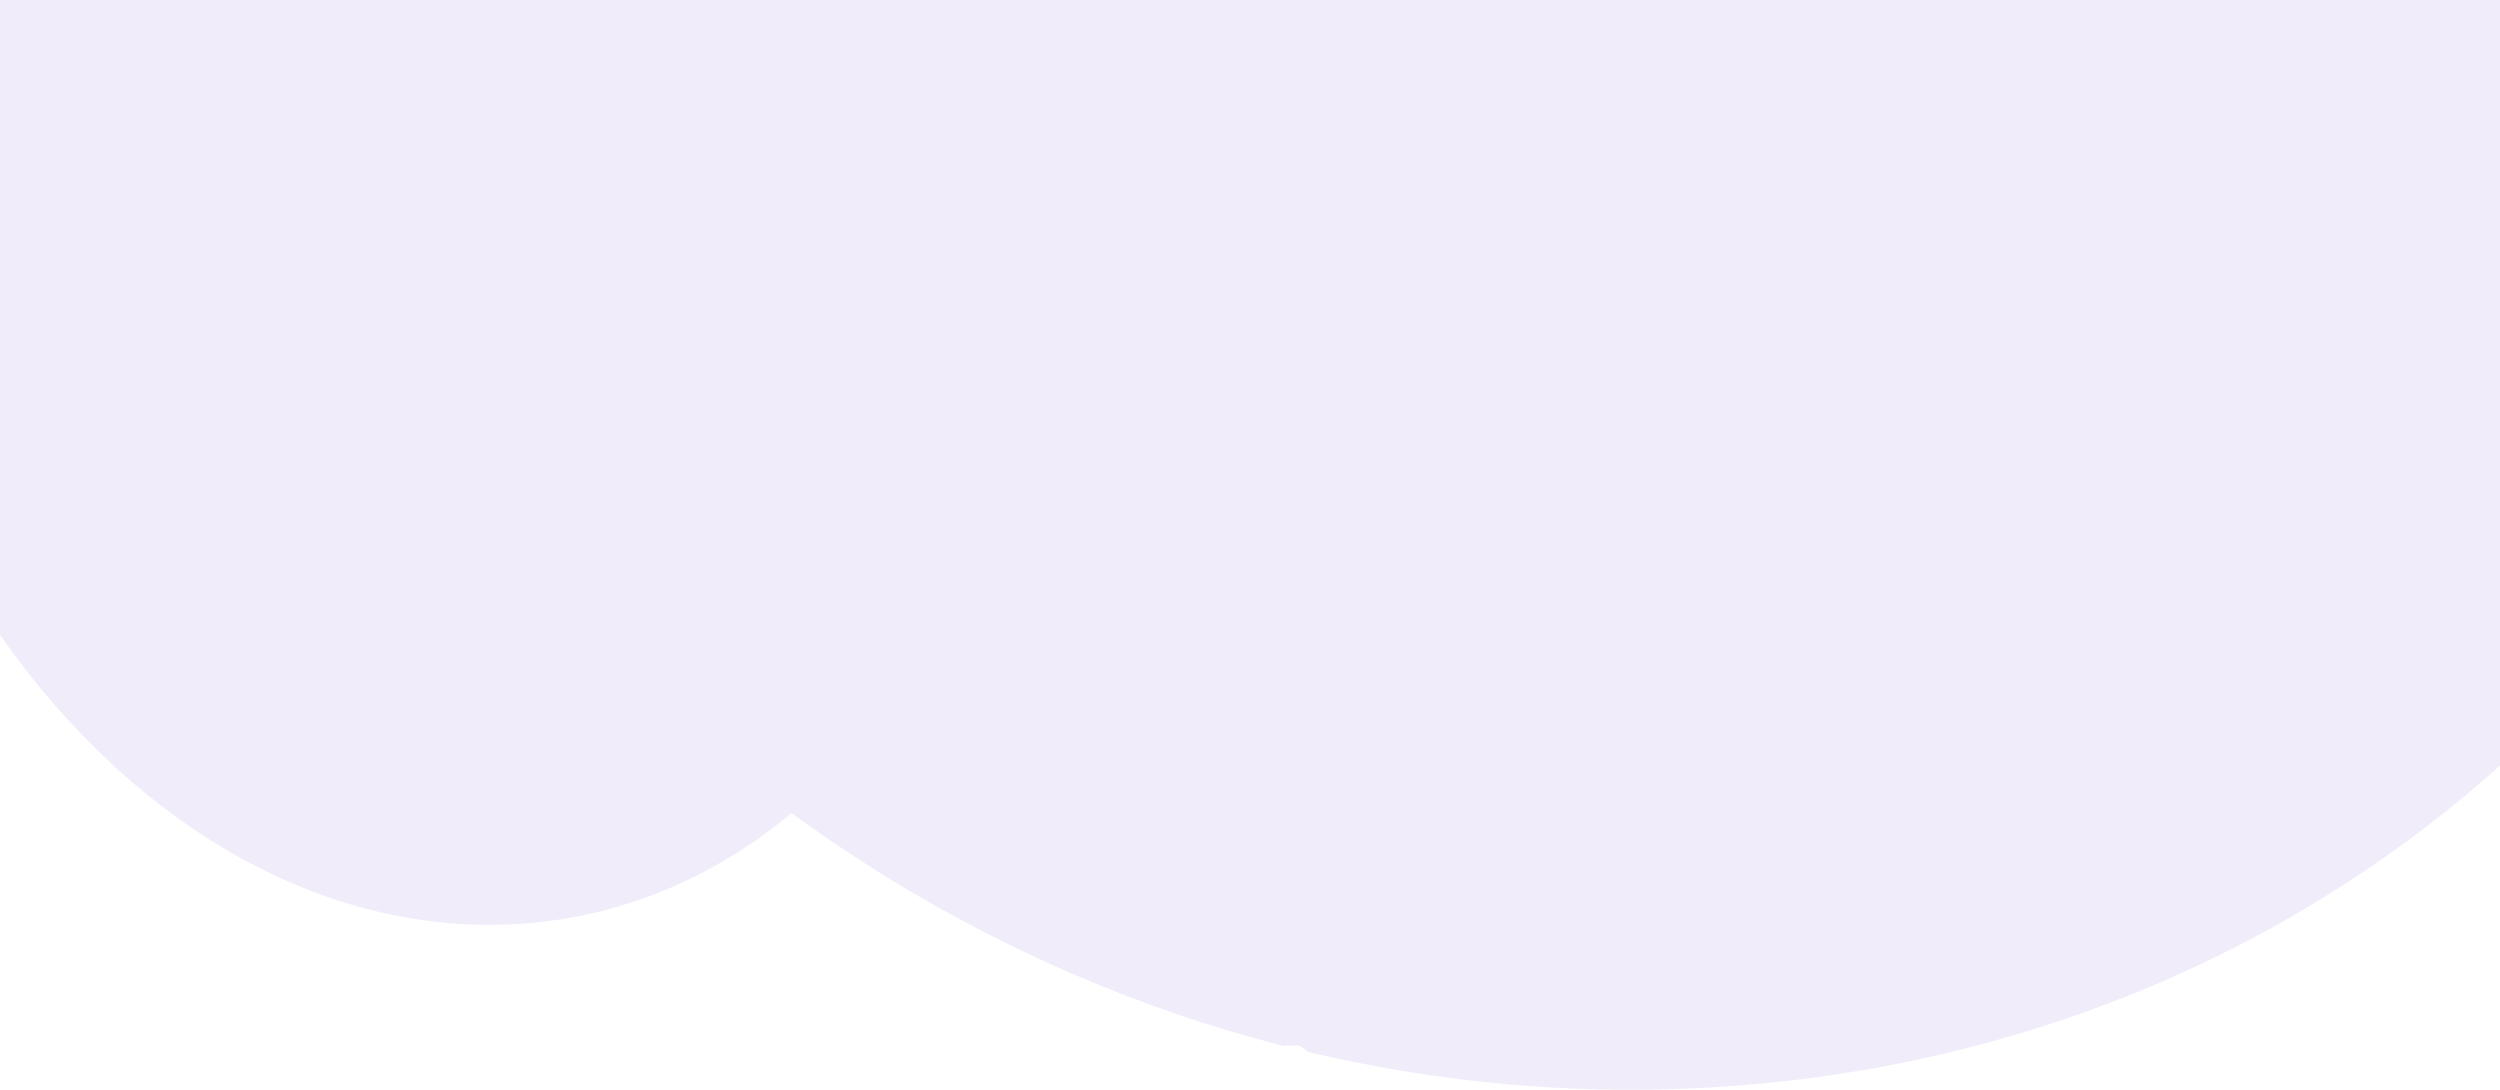 <svg width="390" height="170" viewBox="0 0 390 170" fill="none" xmlns="http://www.w3.org/2000/svg">
<path opacity="0.1" d="M-76.88 -82.882C-78.041 -94.165 -77.973 -105.466 -76.675 -116.534C-76.239 -120.259 -75.664 -123.918 -74.95 -127.51C-74.078 -131.938 -72.991 -136.293 -71.693 -140.557C-71.038 -142.71 -70.329 -144.826 -69.568 -146.907C-70.763 -158.478 -69.81 -170.028 -66.767 -180.827C-61.248 -200.202 -49.523 -216.213 -33.725 -225.943C-23.835 -232.041 -12.702 -235.525 -1.119 -236.148L396.422 -254.931C414.107 -255.811 432.022 -251.416 448.348 -242.192C450.761 -240.827 453.126 -239.364 455.442 -237.802C460.472 -234.406 465.264 -230.559 469.768 -226.302C475.865 -220.539 481.381 -214.038 486.203 -206.936C497.524 -190.308 504.616 -170.769 506.657 -150.582C518.307 -131.926 526.299 -109.295 528.809 -84.691C531.975 -53.647 525.874 -24.904 513.291 -2.768C510.669 1.856 507.726 6.229 504.487 10.316C501.292 14.358 497.795 18.087 494.03 21.467C491.019 24.176 487.833 26.642 484.495 28.849C483.102 29.77 481.698 30.634 480.264 31.447C479.005 32.17 477.727 32.849 476.429 33.494C474.873 34.268 473.289 34.984 471.679 35.642C470.07 36.299 468.475 36.887 466.895 37.404C464.573 38.172 462.198 38.82 459.769 39.347C457.755 39.783 455.732 40.115 453.703 40.396C452.088 40.603 450.454 40.757 448.802 40.859L447.906 40.901C446.083 40.987 444.263 40.992 442.452 40.939C442.306 41.373 442.145 41.814 441.999 42.249C441.438 43.812 440.852 45.376 440.258 46.912L440.262 46.952C440.16 47.217 440.058 47.481 439.951 47.741C439.472 48.994 438.966 50.236 438.443 51.468C438.205 52.057 437.969 52.612 437.722 53.172C437.669 53.307 437.615 53.437 437.552 53.573C437.304 54.162 437.05 54.752 436.791 55.342C435.5 58.249 434.141 61.114 432.714 63.939C432.59 64.182 432.475 64.418 432.35 64.655C432.127 65.093 431.925 65.525 431.67 65.958C431.077 67.101 430.464 68.251 429.844 69.383C429.411 70.184 428.978 70.984 428.502 71.757C427.368 73.752 426.197 75.737 424.993 77.7C423.789 79.663 422.509 81.641 421.21 83.58C421.031 83.848 420.852 84.111 420.664 84.38L418.75 87.156C418.656 87.288 418.575 87.407 418.485 87.527C418.256 87.855 418.037 88.183 417.787 88.507C416.757 89.954 415.694 91.385 414.624 92.798C409.156 99.976 403.236 106.701 396.904 112.929C396.657 113.183 396.404 113.427 396.157 113.669C394.969 114.834 393.759 115.983 392.547 117.115C385.878 123.309 378.826 128.987 371.437 134.113C370.929 134.484 370.41 134.838 369.885 135.192C363.251 139.718 356.372 143.815 349.28 147.464C345.416 149.453 341.468 151.326 337.436 153.084C334.765 154.233 332.079 155.336 329.349 156.355C325.131 157.967 320.844 159.444 316.488 160.786C303.655 164.727 290.465 167.411 277.06 168.807C272.989 169.242 268.86 169.558 264.673 169.756C244.47 170.741 224.051 168.833 203.91 164.078C203.672 163.744 203.367 163.477 203.023 163.303C202.678 163.128 202.306 163.051 201.94 163.079L200.22 163.16C199.45 162.971 198.684 162.771 197.912 162.565C193.6 161.409 189.335 160.13 185.118 158.727L184.052 158.361C173.638 154.838 163.411 150.495 153.453 145.366C144.478 140.752 135.751 135.483 127.333 129.594C126.037 128.685 124.756 127.765 123.492 126.835C122.184 127.925 120.846 128.969 119.48 129.965C114.207 133.837 108.508 136.987 102.496 139.351C89.924 144.29 76.218 145.546 62.622 143.003C45.187 139.754 28.752 130.422 14.848 116.701C9.183 111.105 4.013 104.907 -0.578 98.206C-0.91 97.725 -1.242 97.238 -1.565 96.745C-5.525 90.788 -9.046 84.502 -12.092 77.954C-12.204 77.717 -12.315 77.485 -12.417 77.248C-15.238 71.118 -17.654 64.793 -19.645 58.324C-19.74 58 -19.845 57.67 -19.941 57.339C-21.824 51.077 -23.32 44.707 -24.416 38.274C-24.439 38.044 -24.464 37.809 -24.529 37.575C-25.084 34.247 -25.537 30.878 -25.889 27.467C-26.2 24.42 -26.416 21.392 -26.552 18.389C-26.586 18.061 -26.58 17.714 -26.588 17.379C-26.631 16.503 -26.652 15.649 -26.675 14.767C-30.945 11.412 -35 7.71 -38.802 3.694C-40.48 1.936 -42.117 0.106 -43.714 -1.798C-48.577 -7.58 -52.969 -13.827 -56.83 -20.455C-67.347 -38.431 -74.524 -59.777 -76.88 -82.882Z" fill="#4804B6" fill-opacity="0.77"/>
</svg>

